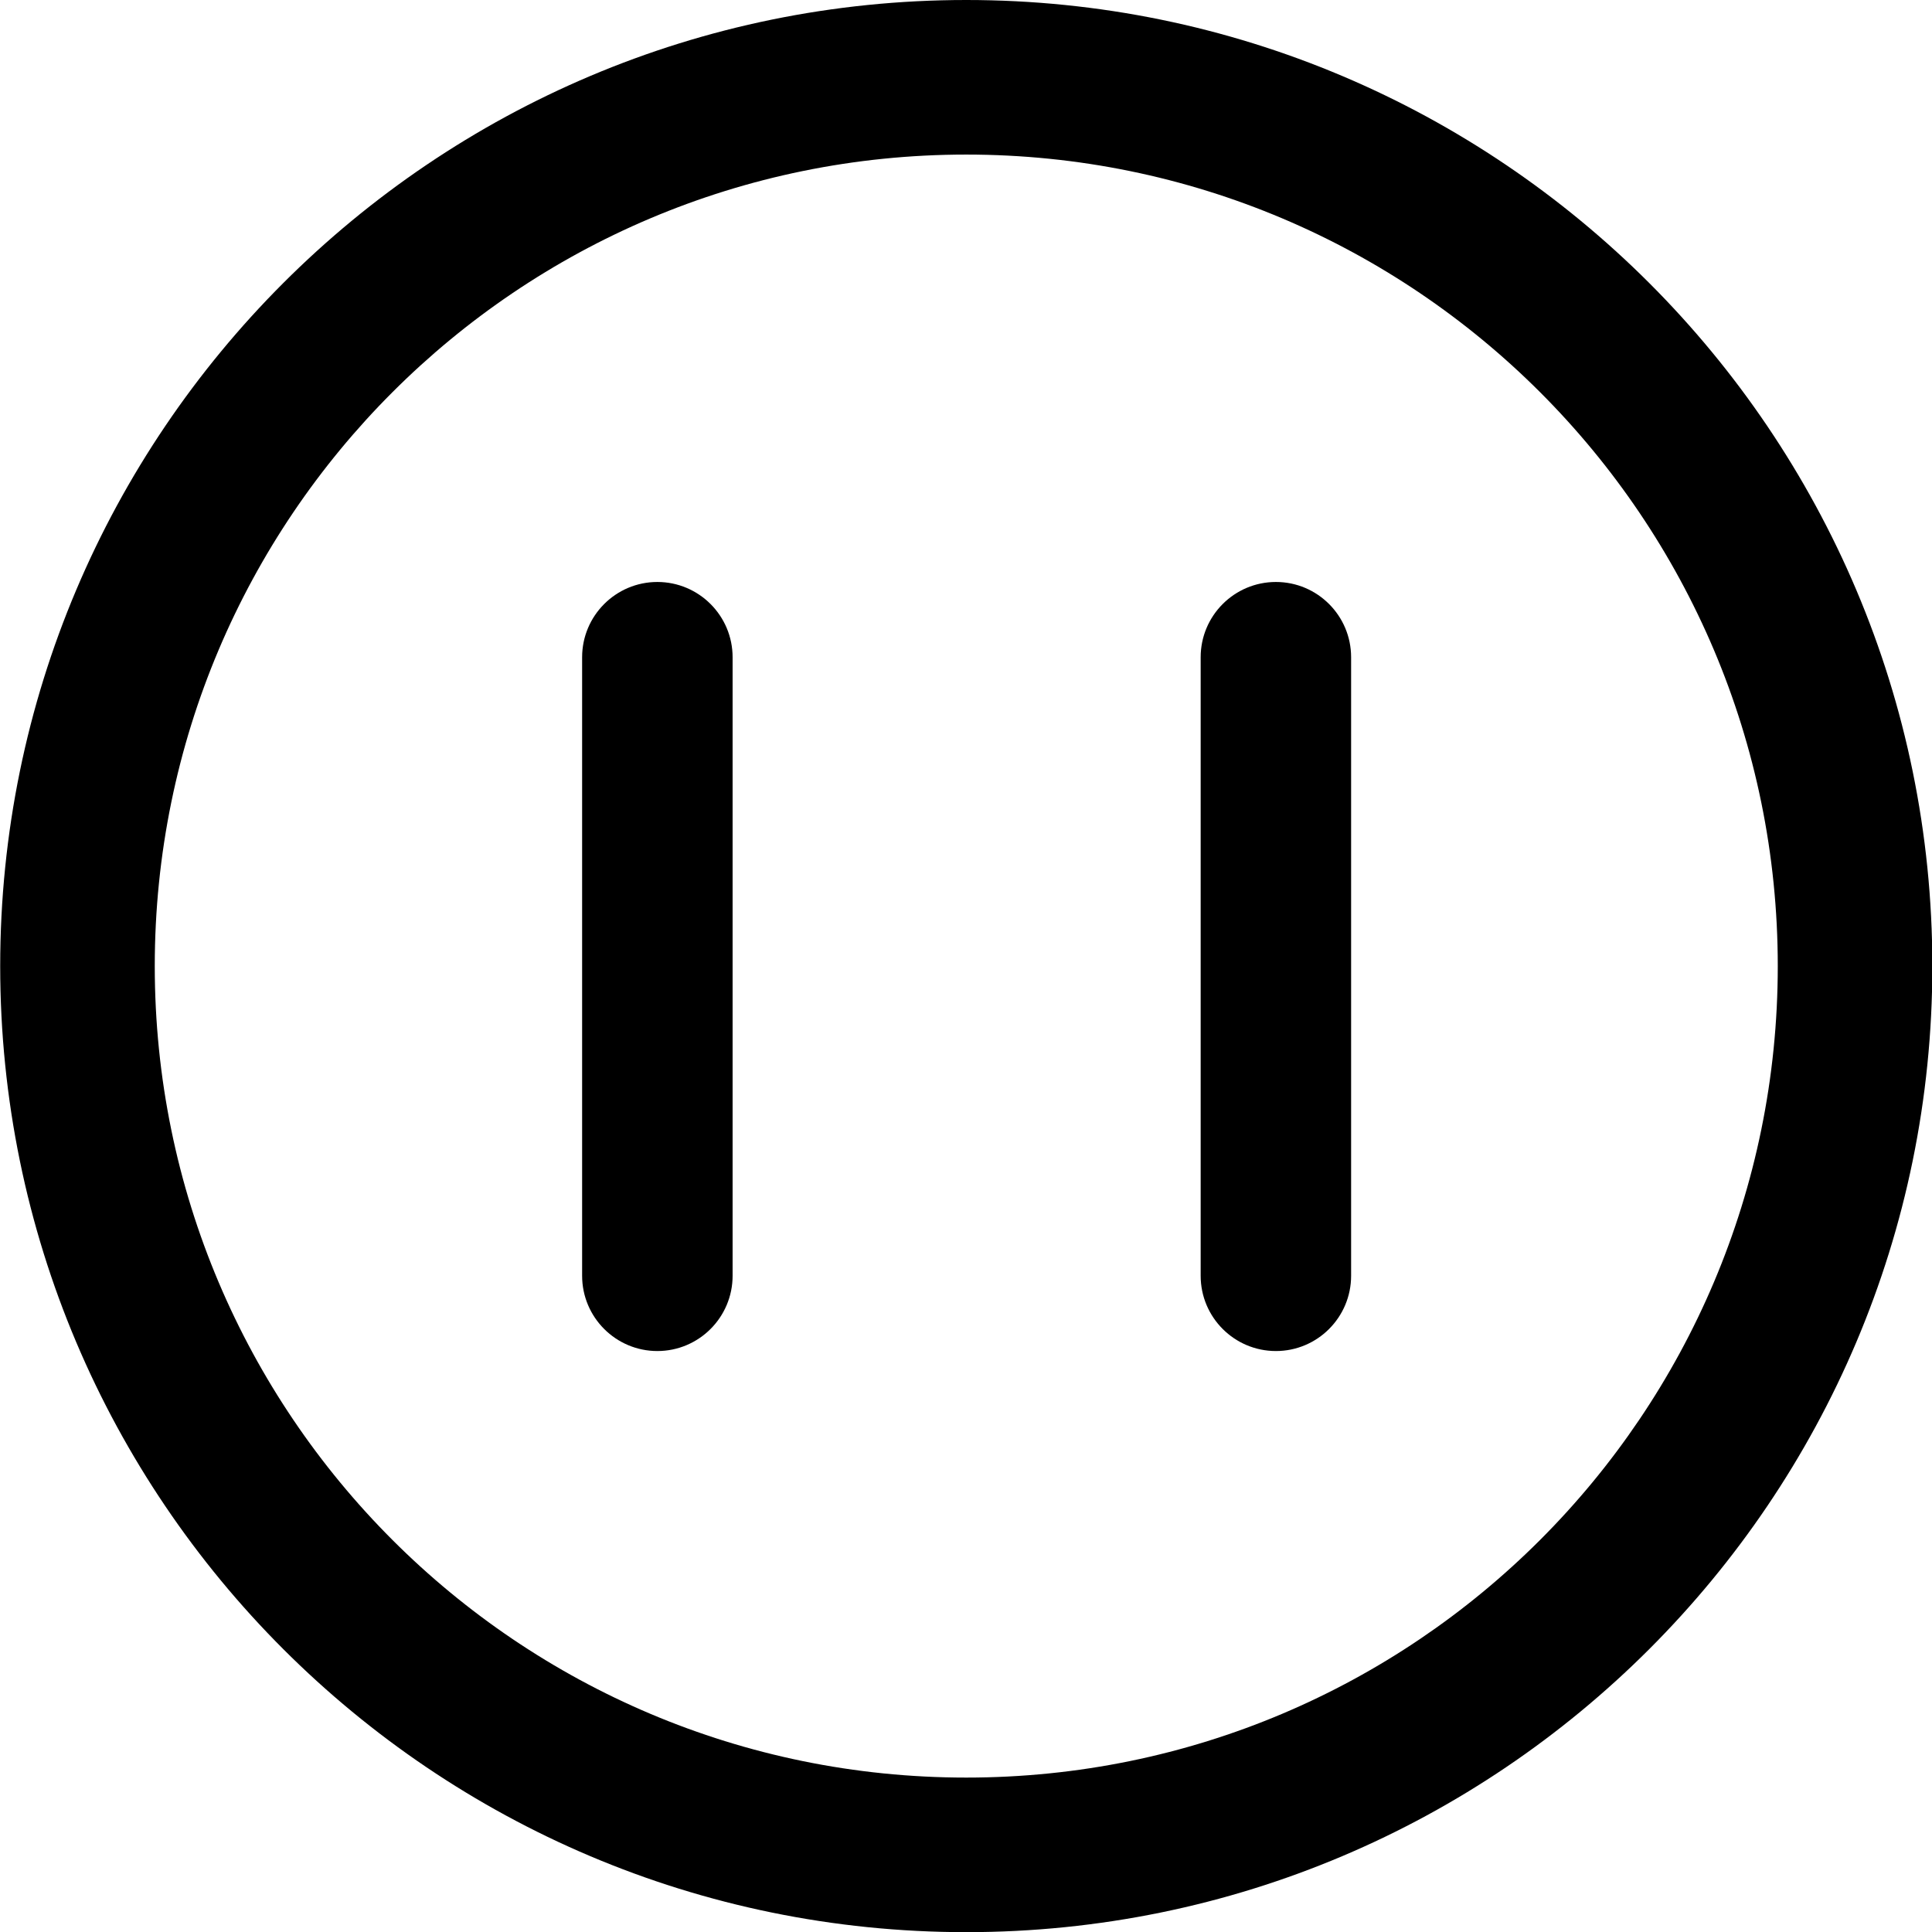 <?xml version="1.0" encoding="UTF-8" standalone="no"?>
<!DOCTYPE svg PUBLIC "-//W3C//DTD SVG 1.1//EN" "http://www.w3.org/Graphics/SVG/1.1/DTD/svg11.dtd">
<svg width="100%" height="100%" viewBox="0 0 50 50" version="1.1" xmlns="http://www.w3.org/2000/svg" xmlns:xlink="http://www.w3.org/1999/xlink" xml:space="preserve" xmlns:serif="http://www.serif.com/" style="fill-rule:evenodd;clip-rule:evenodd;stroke-linejoin:round;stroke-miterlimit:2;">
    <g transform="matrix(1,0,0,1,-210,-210)">
        <g id="circulo-pausa" transform="matrix(0.926,0,0,0.926,142.407,211.852)">
            <rect x="73" y="-2" width="54" height="54" style="fill:none;"/>
            <g transform="matrix(1.08,0,0,1.08,73,-2)">
                <path d="M25,0C11.2,0 0,11.2 0,25C0,38.8 11.2,50 25,50C38.8,50 50,38.8 50,25C50,11.2 38.8,0 25,0ZM25,46C13.4,46 4,36.6 4,25C4,13.4 13.4,4 25,4C36.6,4 46,13.4 46,25C46,36.6 36.6,46 25,46Z" style="fill-rule:nonzero;"/>
            </g>
            <g transform="matrix(0.958,0,0,1.137,75.915,-3.471)">
                <path d="M13.934,17.449L13.934,32.653C13.934,33.674 14.918,34.503 16.129,34.503C17.34,34.503 18.324,33.674 18.324,32.653L18.324,17.449C18.324,16.428 17.34,15.599 16.129,15.599C14.918,15.599 13.934,16.428 13.934,17.449Z"/>
            </g>
            <g transform="matrix(0.958,0,0,1.137,75.915,-3.471)">
                <path d="M36.368,32.653L36.368,17.449C36.368,16.428 35.385,15.599 34.174,15.599C32.962,15.599 31.979,16.428 31.979,17.449L31.979,32.653C31.979,33.674 32.962,34.503 34.174,34.503C35.385,34.503 36.368,33.674 36.368,32.653Z"/>
            </g>
        </g>
    </g>
</svg>
